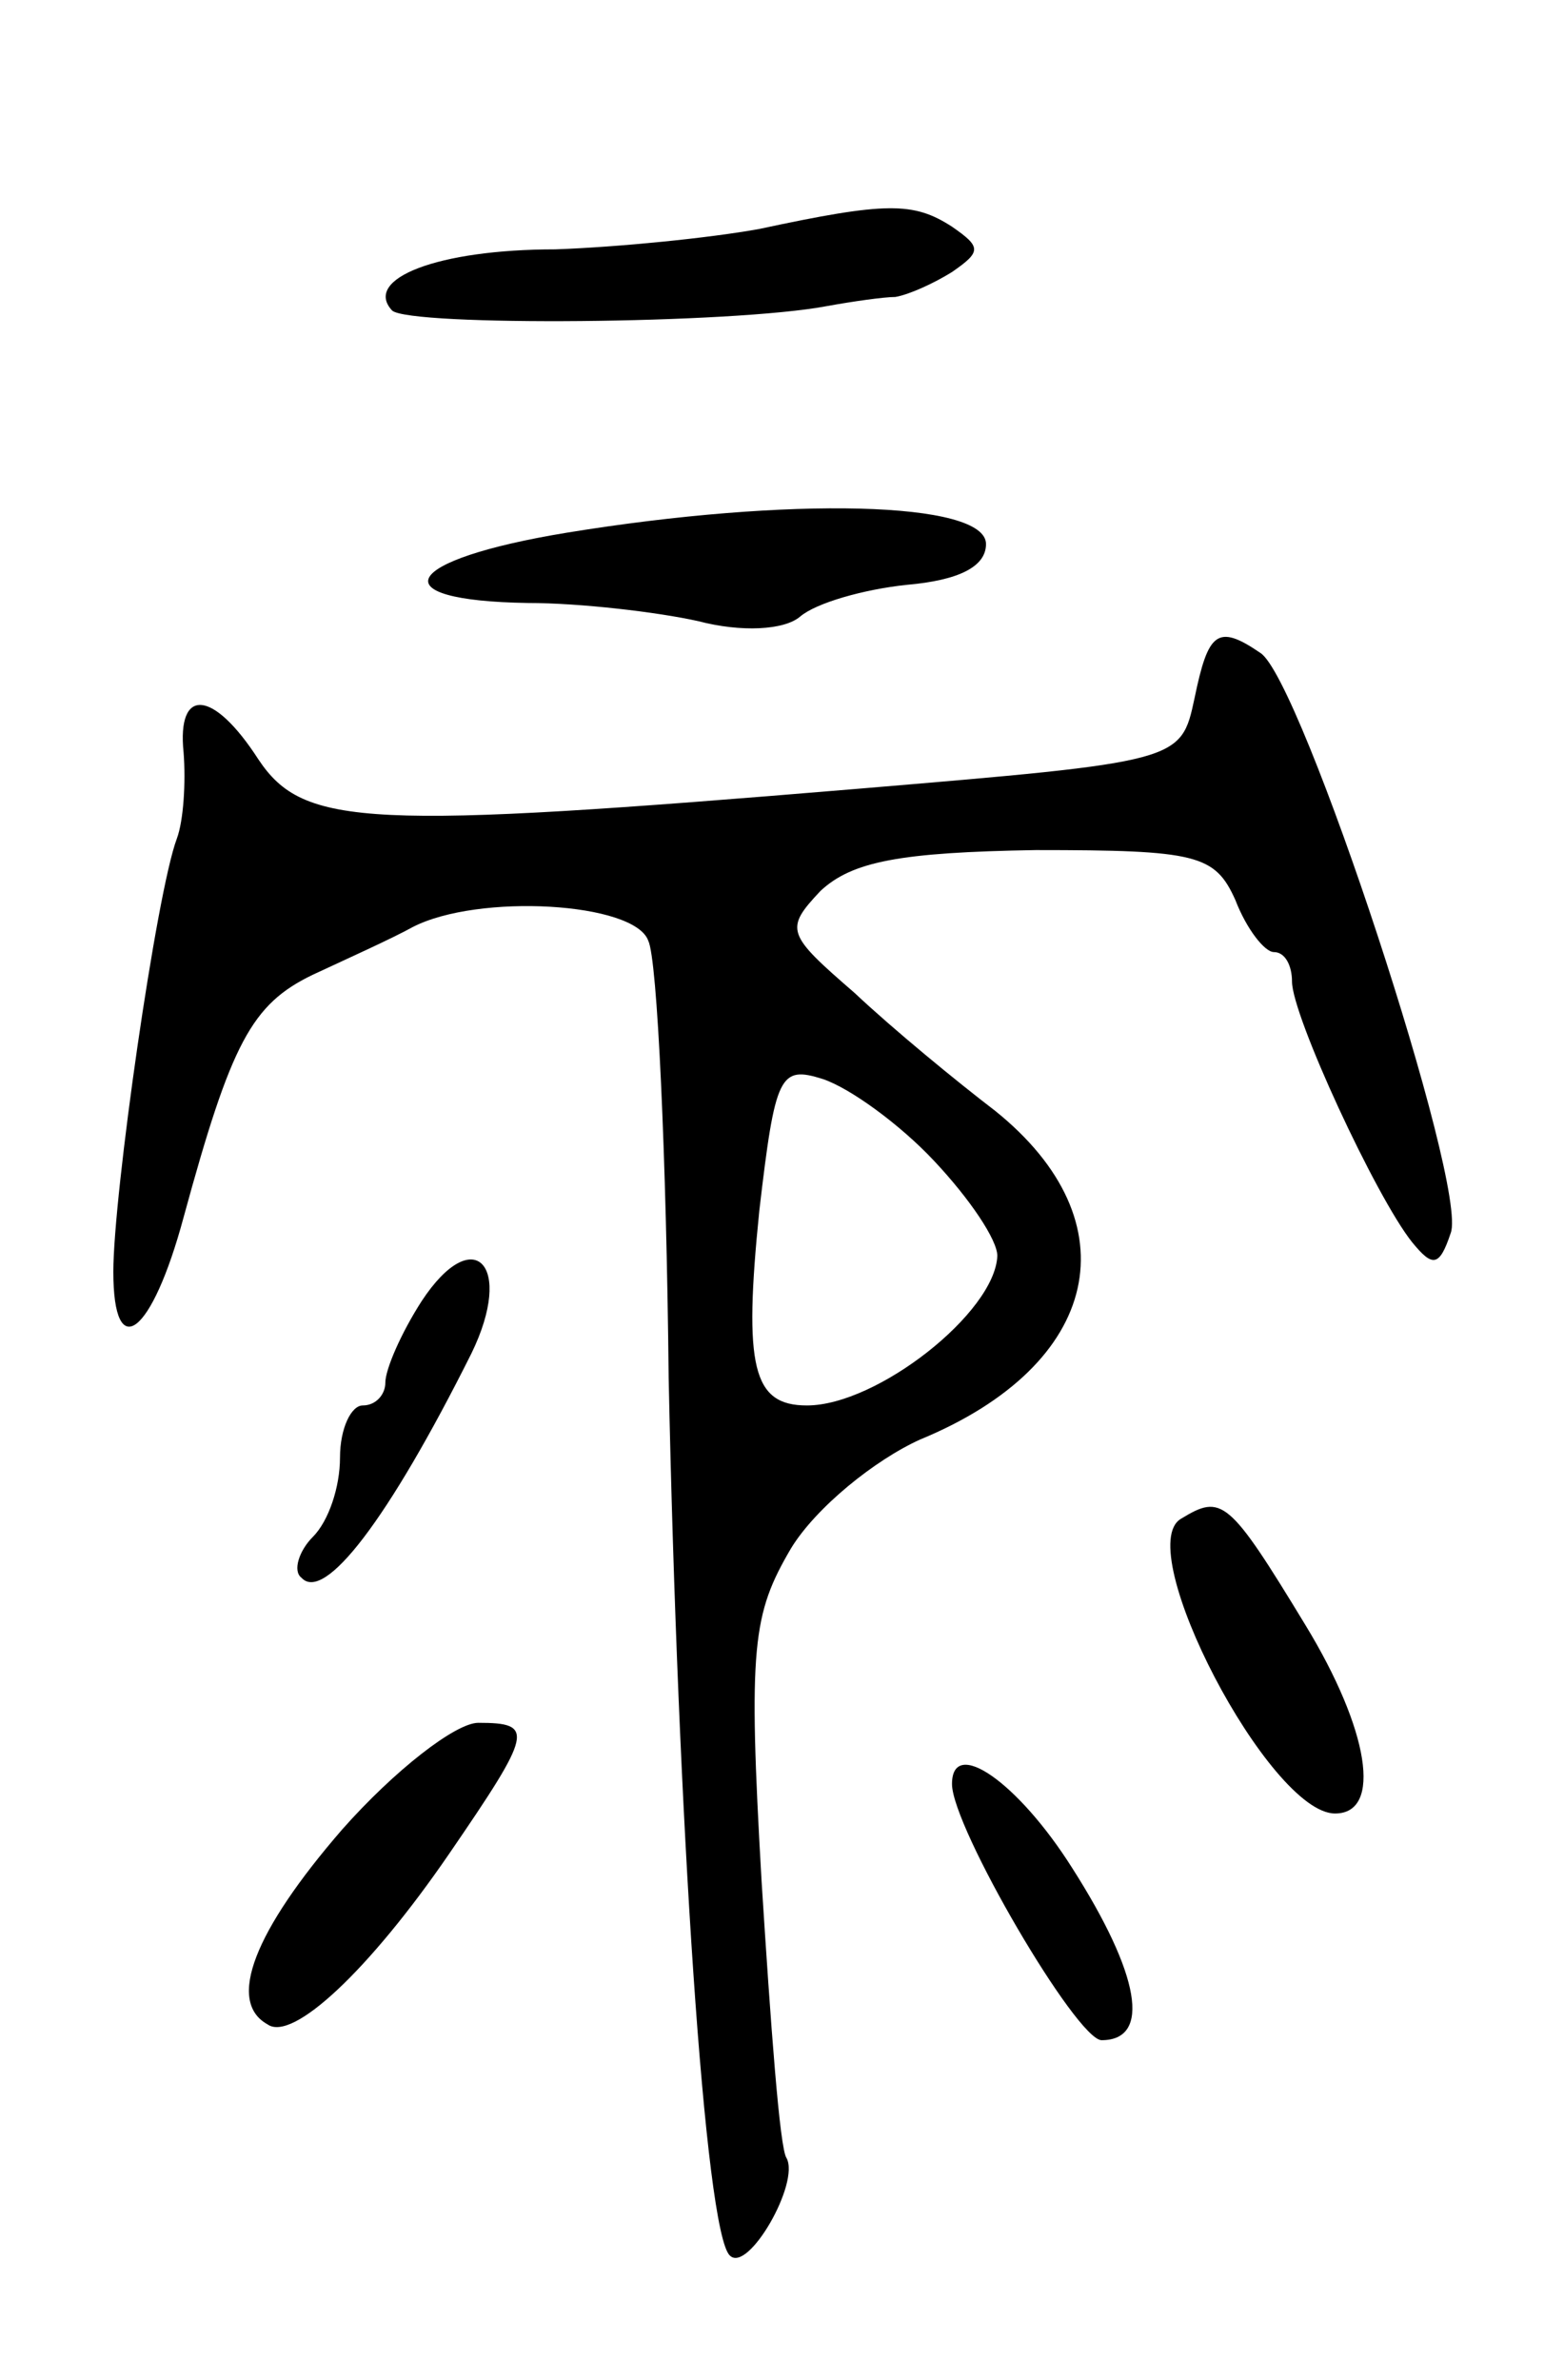 <svg version="1.0" xmlns="http://www.w3.org/2000/svg"
 width="69pt" height="105pt" viewBox="0 0 69 105"
 preserveAspectRatio="xMidYMid meet">
<g transform="translate(0,105) scale(0.1,-0.1)"
fill="#000000" stroke="none">
<path d="M335 949 c-22 -4 -62 -8 -90 -9 -52 0 -85 -13 -72 -27 8 -7 150 -6
192 2 11 2 25 4 30 4 6 1 17 6 25 11 13 9 13 11 0 20 -17 11 -29 11 -85 -1z"/>
<path d="M250 815 c-73 -12 -83 -30 -17 -31 23 0 57 -4 75 -8 19 -5 38 -4 45
2 7 6 28 12 47 14 23 2 35 8 35 18 0 19 -87 21 -185 5z"/>
<path d="M527 742 c-6 -28 -6 -28 -149 -40 -216 -18 -244 -17 -264 13 -20 31
-36 32 -33 3 1 -13 0 -30 -3 -38 -9 -24 -28 -157 -28 -191 0 -41 17 -28 31 24
21 77 30 94 57 107 15 7 35 16 44 21 29 15 98 11 104 -6 4 -8 8 -95 9 -193 4
-193 16 -377 27 -387 8 -8 31 32 25 43 -3 4 -7 59 -11 122 -6 104 -4 118 13
147 11 18 37 39 57 48 80 33 94 96 33 145 -17 13 -45 36 -62 52 -30 26 -31 28
-15 45 14 13 35 17 95 18 71 0 79 -2 88 -22 5 -13 13 -23 17 -23 5 0 8 -6 8
-13 0 -15 37 -95 53 -115 9 -11 12 -11 17 4 8 20 -66 245 -84 256 -19 13 -23
9 -29 -20z m-115 -204 c16 -17 28 -35 28 -42 -1 -25 -53 -66 -84 -66 -24 0
-28 17 -21 86 7 60 9 64 28 58 12 -4 34 -20 49 -36z"/>
<path d="M186 476 c-9 -14 -16 -30 -16 -36 0 -5 -4 -10 -10 -10 -5 0 -10 -10
-10 -23 0 -13 -5 -28 -12 -35 -6 -6 -9 -15 -5 -18 10 -11 38 25 75 99 19 39 1
58 -22 23z"/>
<path d="M521 380 c-22 -13 39 -130 68 -130 21 0 15 37 -13 83 -34 56 -37 58
-55 47z"/>
<path d="M151 243 c-39 -45 -51 -76 -33 -86 11 -8 45 24 80 75 37 54 38 58 13
58 -10 0 -37 -21 -60 -47z"/>
<path d="M420 263 c0 -19 55 -113 66 -113 22 0 17 29 -13 76 -24 38 -53 58
-53 37z"/>
</g>
</svg>
